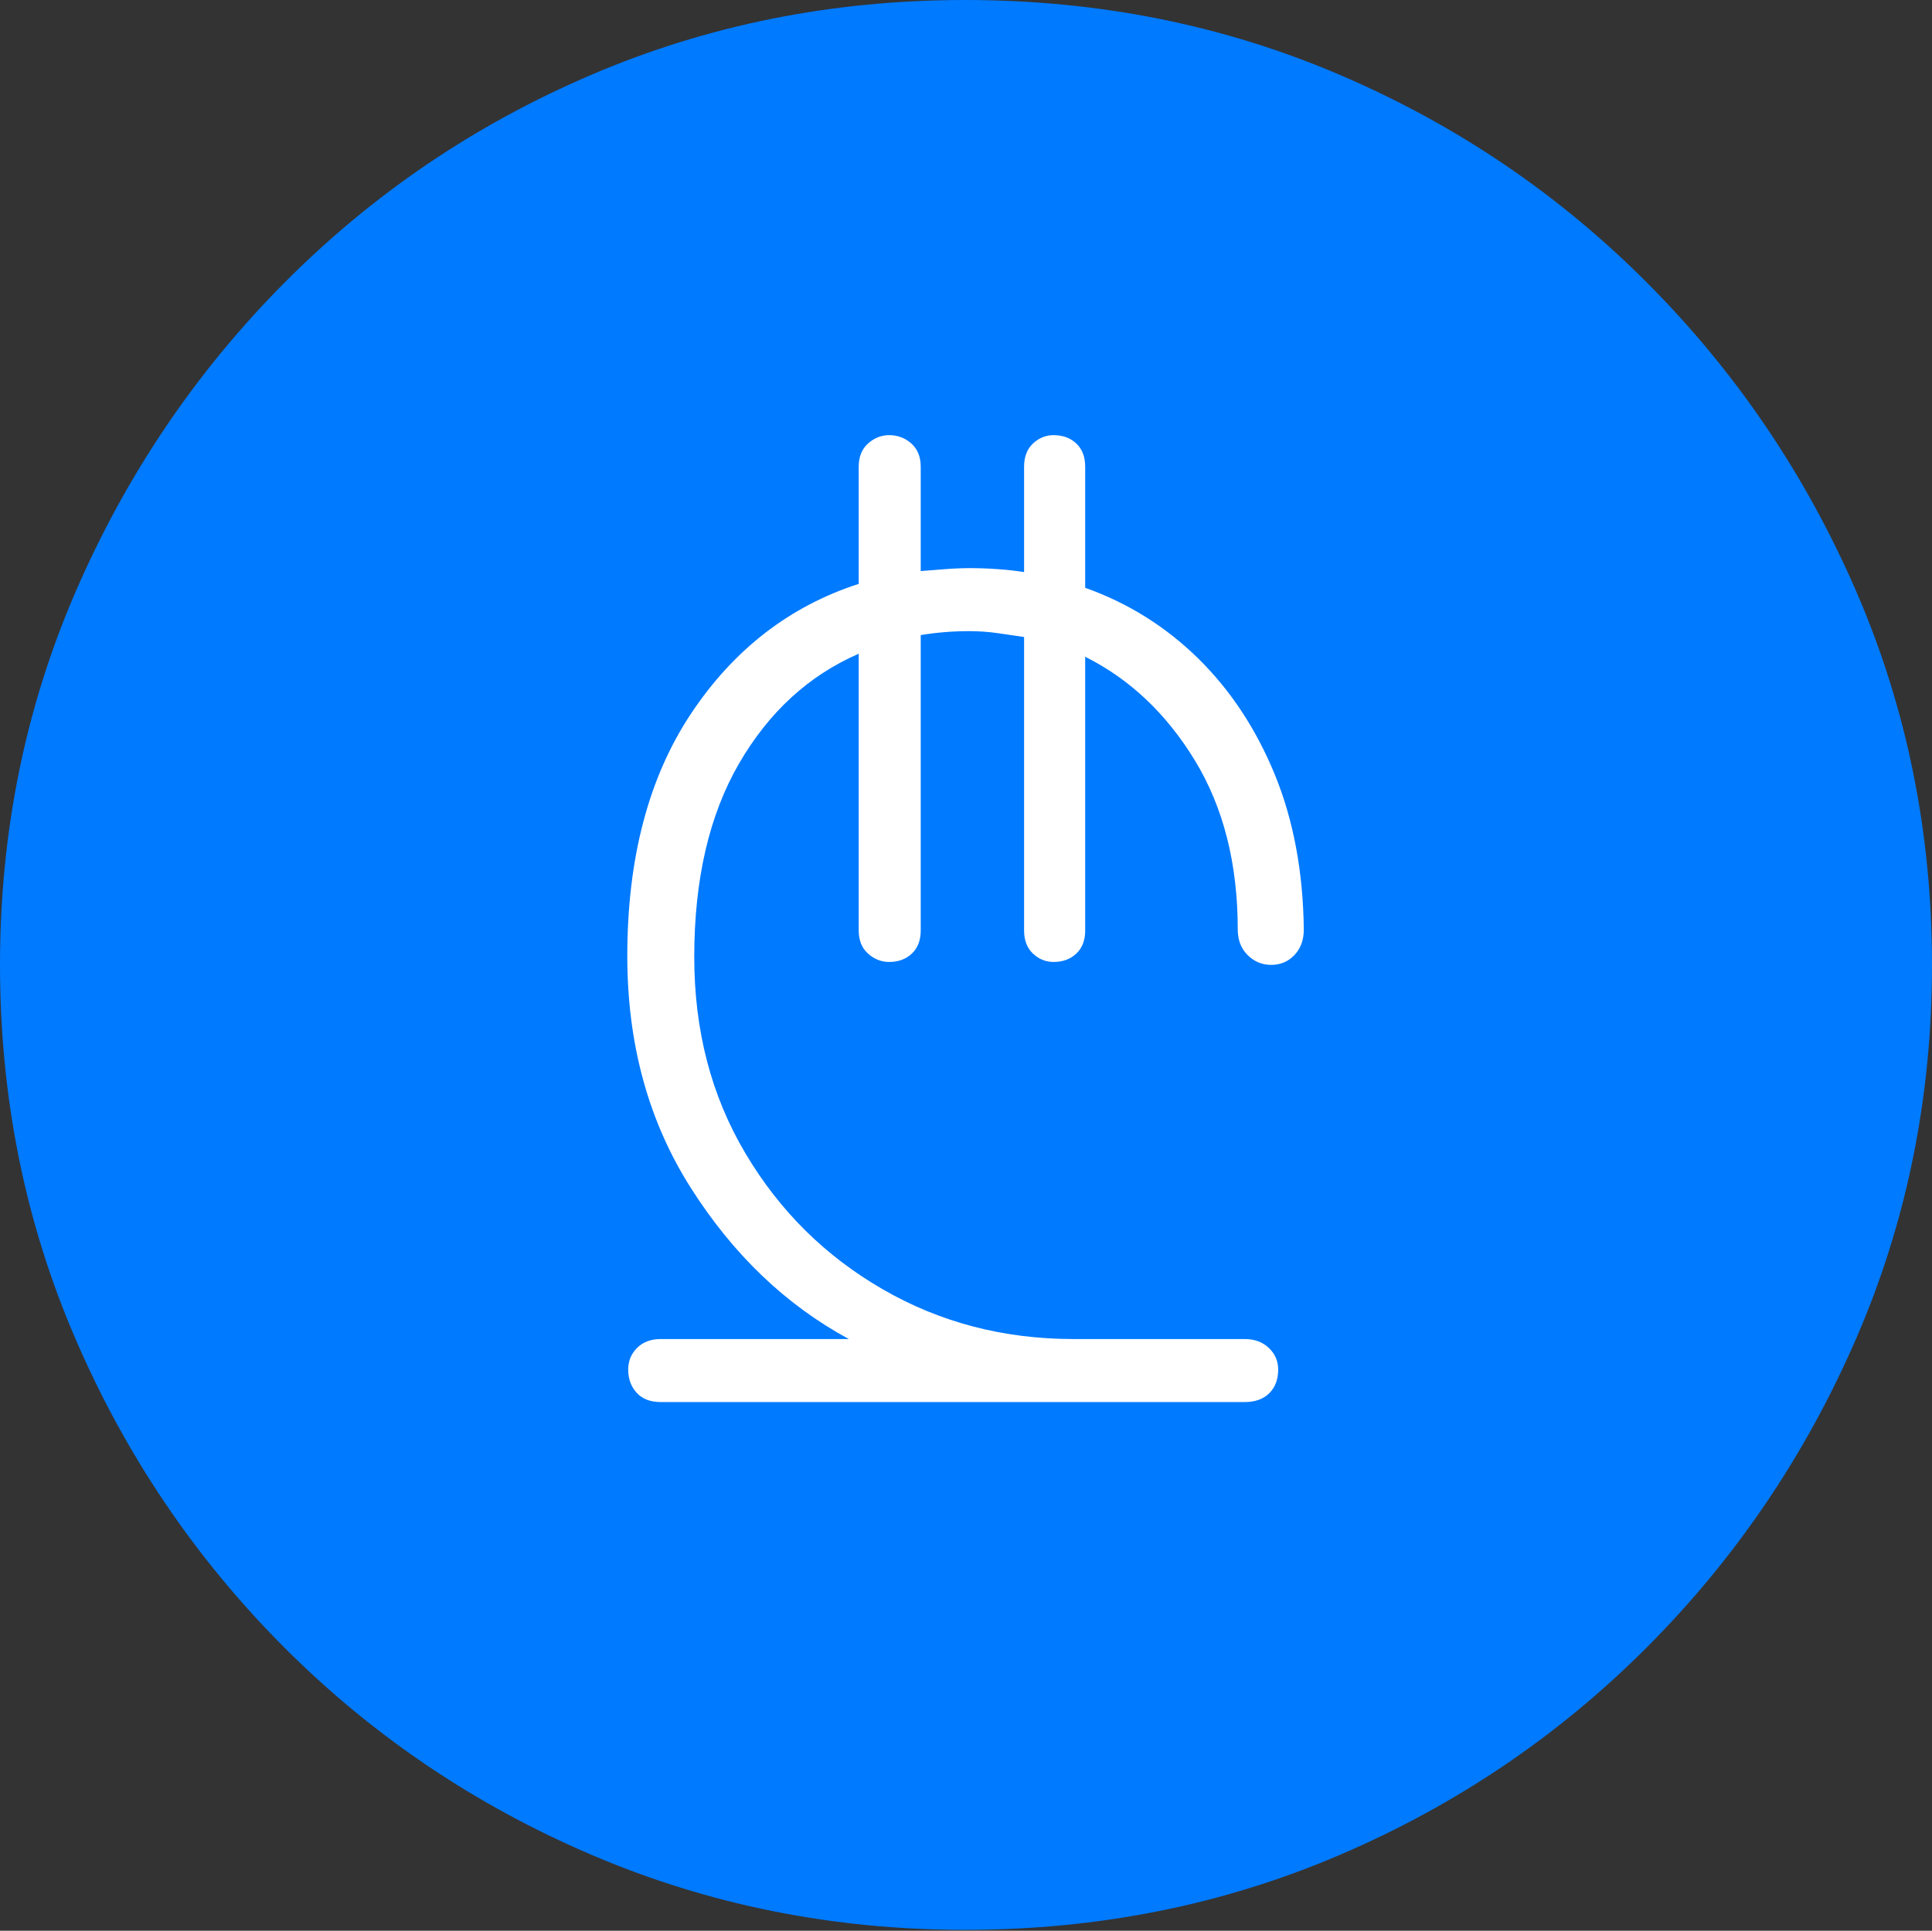 <?xml version="1.0" encoding="UTF-8"?>
<!--Generator: Apple Native CoreSVG 175-->
<!DOCTYPE svg
PUBLIC "-//W3C//DTD SVG 1.1//EN"
       "http://www.w3.org/Graphics/SVG/1.1/DTD/svg11.dtd">
<svg version="1.1" xmlns="http://www.w3.org/2000/svg" xmlns:xlink="http://www.w3.org/1999/xlink" width="19.16" height="19.15">
 <rect width="100%" height="100%" fill="#333333" stroke="none"/>
 <g>
  <rect height="19.15" opacity="0" width="19.16" x="0" y="0"/>
  <path d="M9.57 19.141Q11.553 19.141 13.286 18.398Q15.02 17.656 16.338 16.333Q17.656 15.01 18.408 13.276Q19.16 11.543 19.16 9.57Q19.16 7.598 18.408 5.864Q17.656 4.131 16.338 2.808Q15.02 1.484 13.286 0.742Q11.553 0 9.57 0Q7.598 0 5.864 0.742Q4.131 1.484 2.817 2.808Q1.504 4.131 0.752 5.864Q0 7.598 0 9.57Q0 11.543 0.747 13.276Q1.494 15.01 2.812 16.333Q4.131 17.656 5.869 18.398Q7.607 19.141 9.57 19.141Z" fill="#007aff"/>
  <path d="M6.553 13.906Q6.396 13.906 6.313 13.813Q6.23 13.721 6.23 13.584Q6.23 13.457 6.318 13.369Q6.406 13.281 6.553 13.281L8.418 13.281Q7.48 12.773 6.851 11.782Q6.221 10.791 6.221 9.482Q6.221 8.027 6.855 7.075Q7.49 6.123 8.516 5.791L8.516 4.629Q8.516 4.482 8.608 4.399Q8.701 4.316 8.818 4.316Q8.945 4.316 9.038 4.399Q9.131 4.482 9.131 4.629L9.131 5.664Q9.248 5.654 9.375 5.645Q9.502 5.635 9.619 5.635Q9.756 5.635 9.893 5.645Q10.029 5.654 10.156 5.674L10.156 4.629Q10.156 4.482 10.244 4.399Q10.332 4.316 10.449 4.316Q10.586 4.316 10.674 4.399Q10.762 4.482 10.762 4.629L10.762 5.83Q11.396 6.055 11.88 6.528Q12.363 7.002 12.642 7.681Q12.92 8.359 12.93 9.219Q12.93 9.375 12.837 9.473Q12.744 9.57 12.607 9.57Q12.471 9.57 12.373 9.473Q12.275 9.375 12.275 9.219Q12.275 8.242 11.851 7.544Q11.426 6.846 10.762 6.514L10.762 9.229Q10.762 9.375 10.674 9.458Q10.586 9.541 10.449 9.541Q10.332 9.541 10.244 9.458Q10.156 9.375 10.156 9.229L10.156 6.318Q10.02 6.299 9.888 6.279Q9.756 6.26 9.609 6.26Q9.365 6.26 9.131 6.299L9.131 9.229Q9.131 9.375 9.043 9.458Q8.955 9.541 8.818 9.541Q8.701 9.541 8.608 9.458Q8.516 9.375 8.516 9.229L8.516 6.484Q7.773 6.807 7.329 7.573Q6.885 8.34 6.885 9.492Q6.885 10.586 7.393 11.44Q7.9 12.295 8.755 12.788Q9.609 13.281 10.645 13.281L12.344 13.281Q12.49 13.281 12.583 13.369Q12.676 13.457 12.676 13.584Q12.676 13.73 12.588 13.818Q12.5 13.906 12.344 13.906Z" fill="#ffffff"/>
 </g>
</svg>
